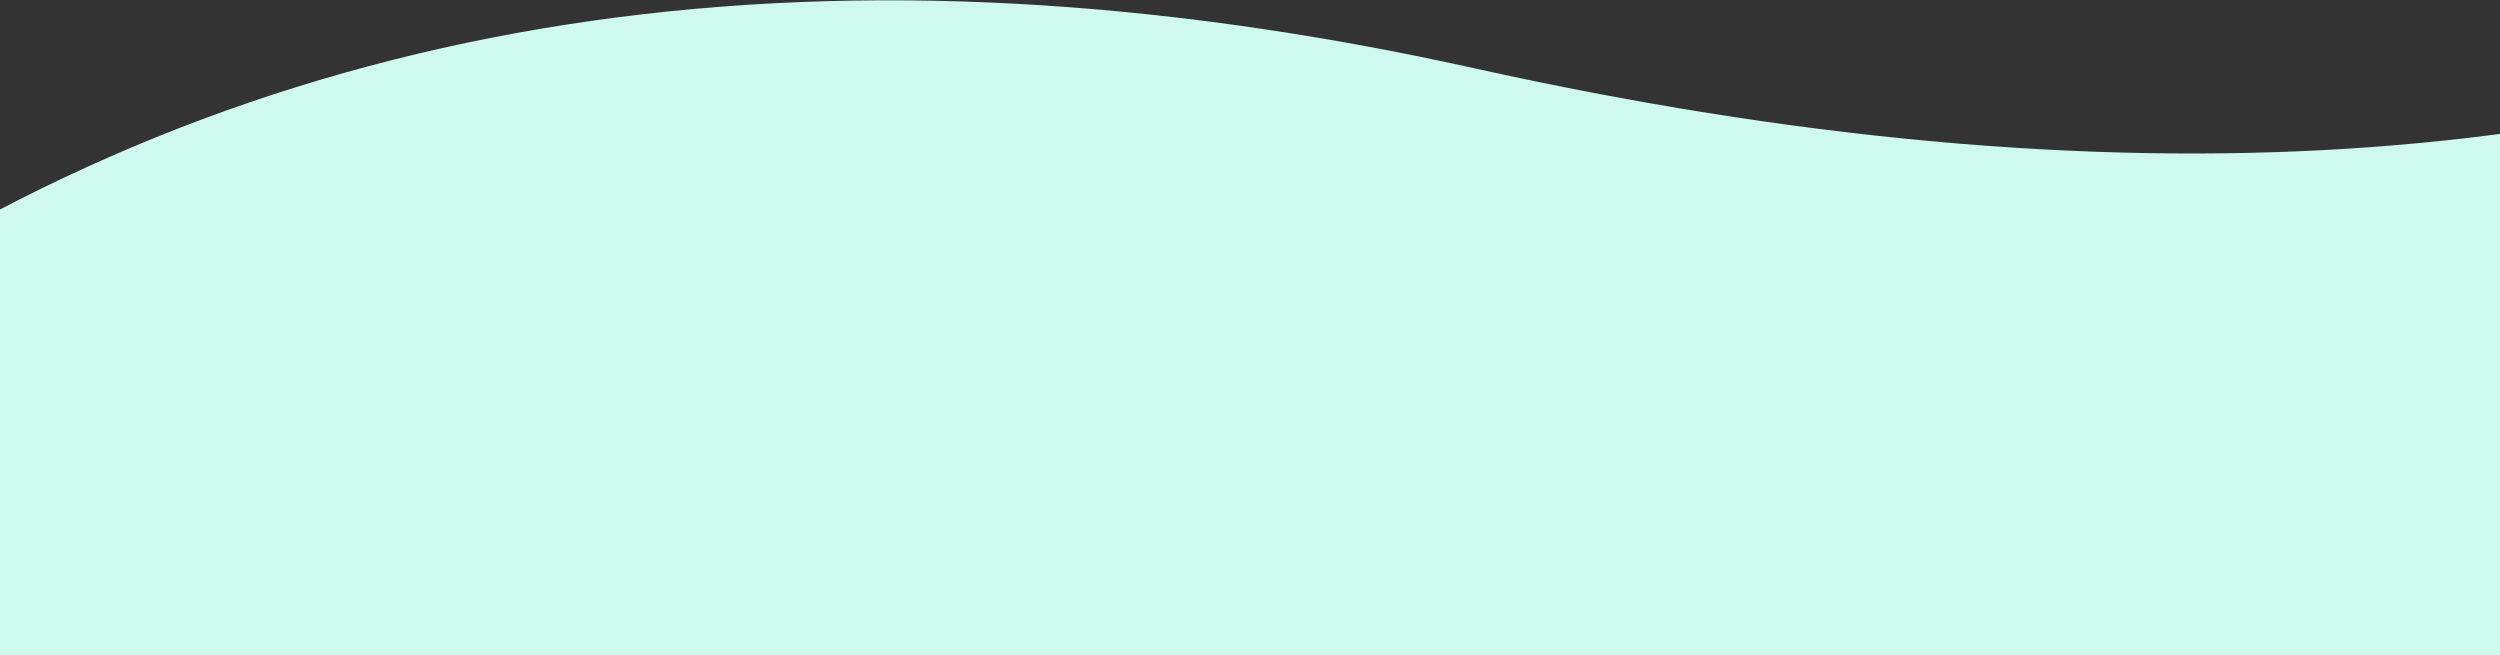 <?xml version="1.0" encoding="UTF-8"?>
<svg width="1461px" height="383px" viewBox="0 0 1461 383" version="1.1" xmlns="http://www.w3.org/2000/svg" xmlns:xlink="http://www.w3.org/1999/xlink">
    <rect x="0" y="0" width="1461" height="383" fill="#333333" stroke="none"/>
    <!-- Generator: Sketch 48.2 (47327) - http://www.bohemiancoding.com/sketch -->
    <title>Wave-green</title>
    <desc>Created with Sketch.</desc>
    <defs></defs>
    <g id="Project-view" stroke="none" stroke-width="1" fill="none" fill-rule="evenodd" transform="translate(0, -2956)">
        <path d="M-90,3131.133 C174,2958.869 491.333,2913.82 862,2995.986 C1232.667,3078.152 1542.667,3058.49 1792,2937 L1826,3690 C539.333,3680.002 -104,3653.342 -104,3610.019 C-104,3566.696 -99.333,3407.068 -90,3131.133 Z" id="Wave-green" fill="#CFF8EF"></path>
    </g>
</svg>